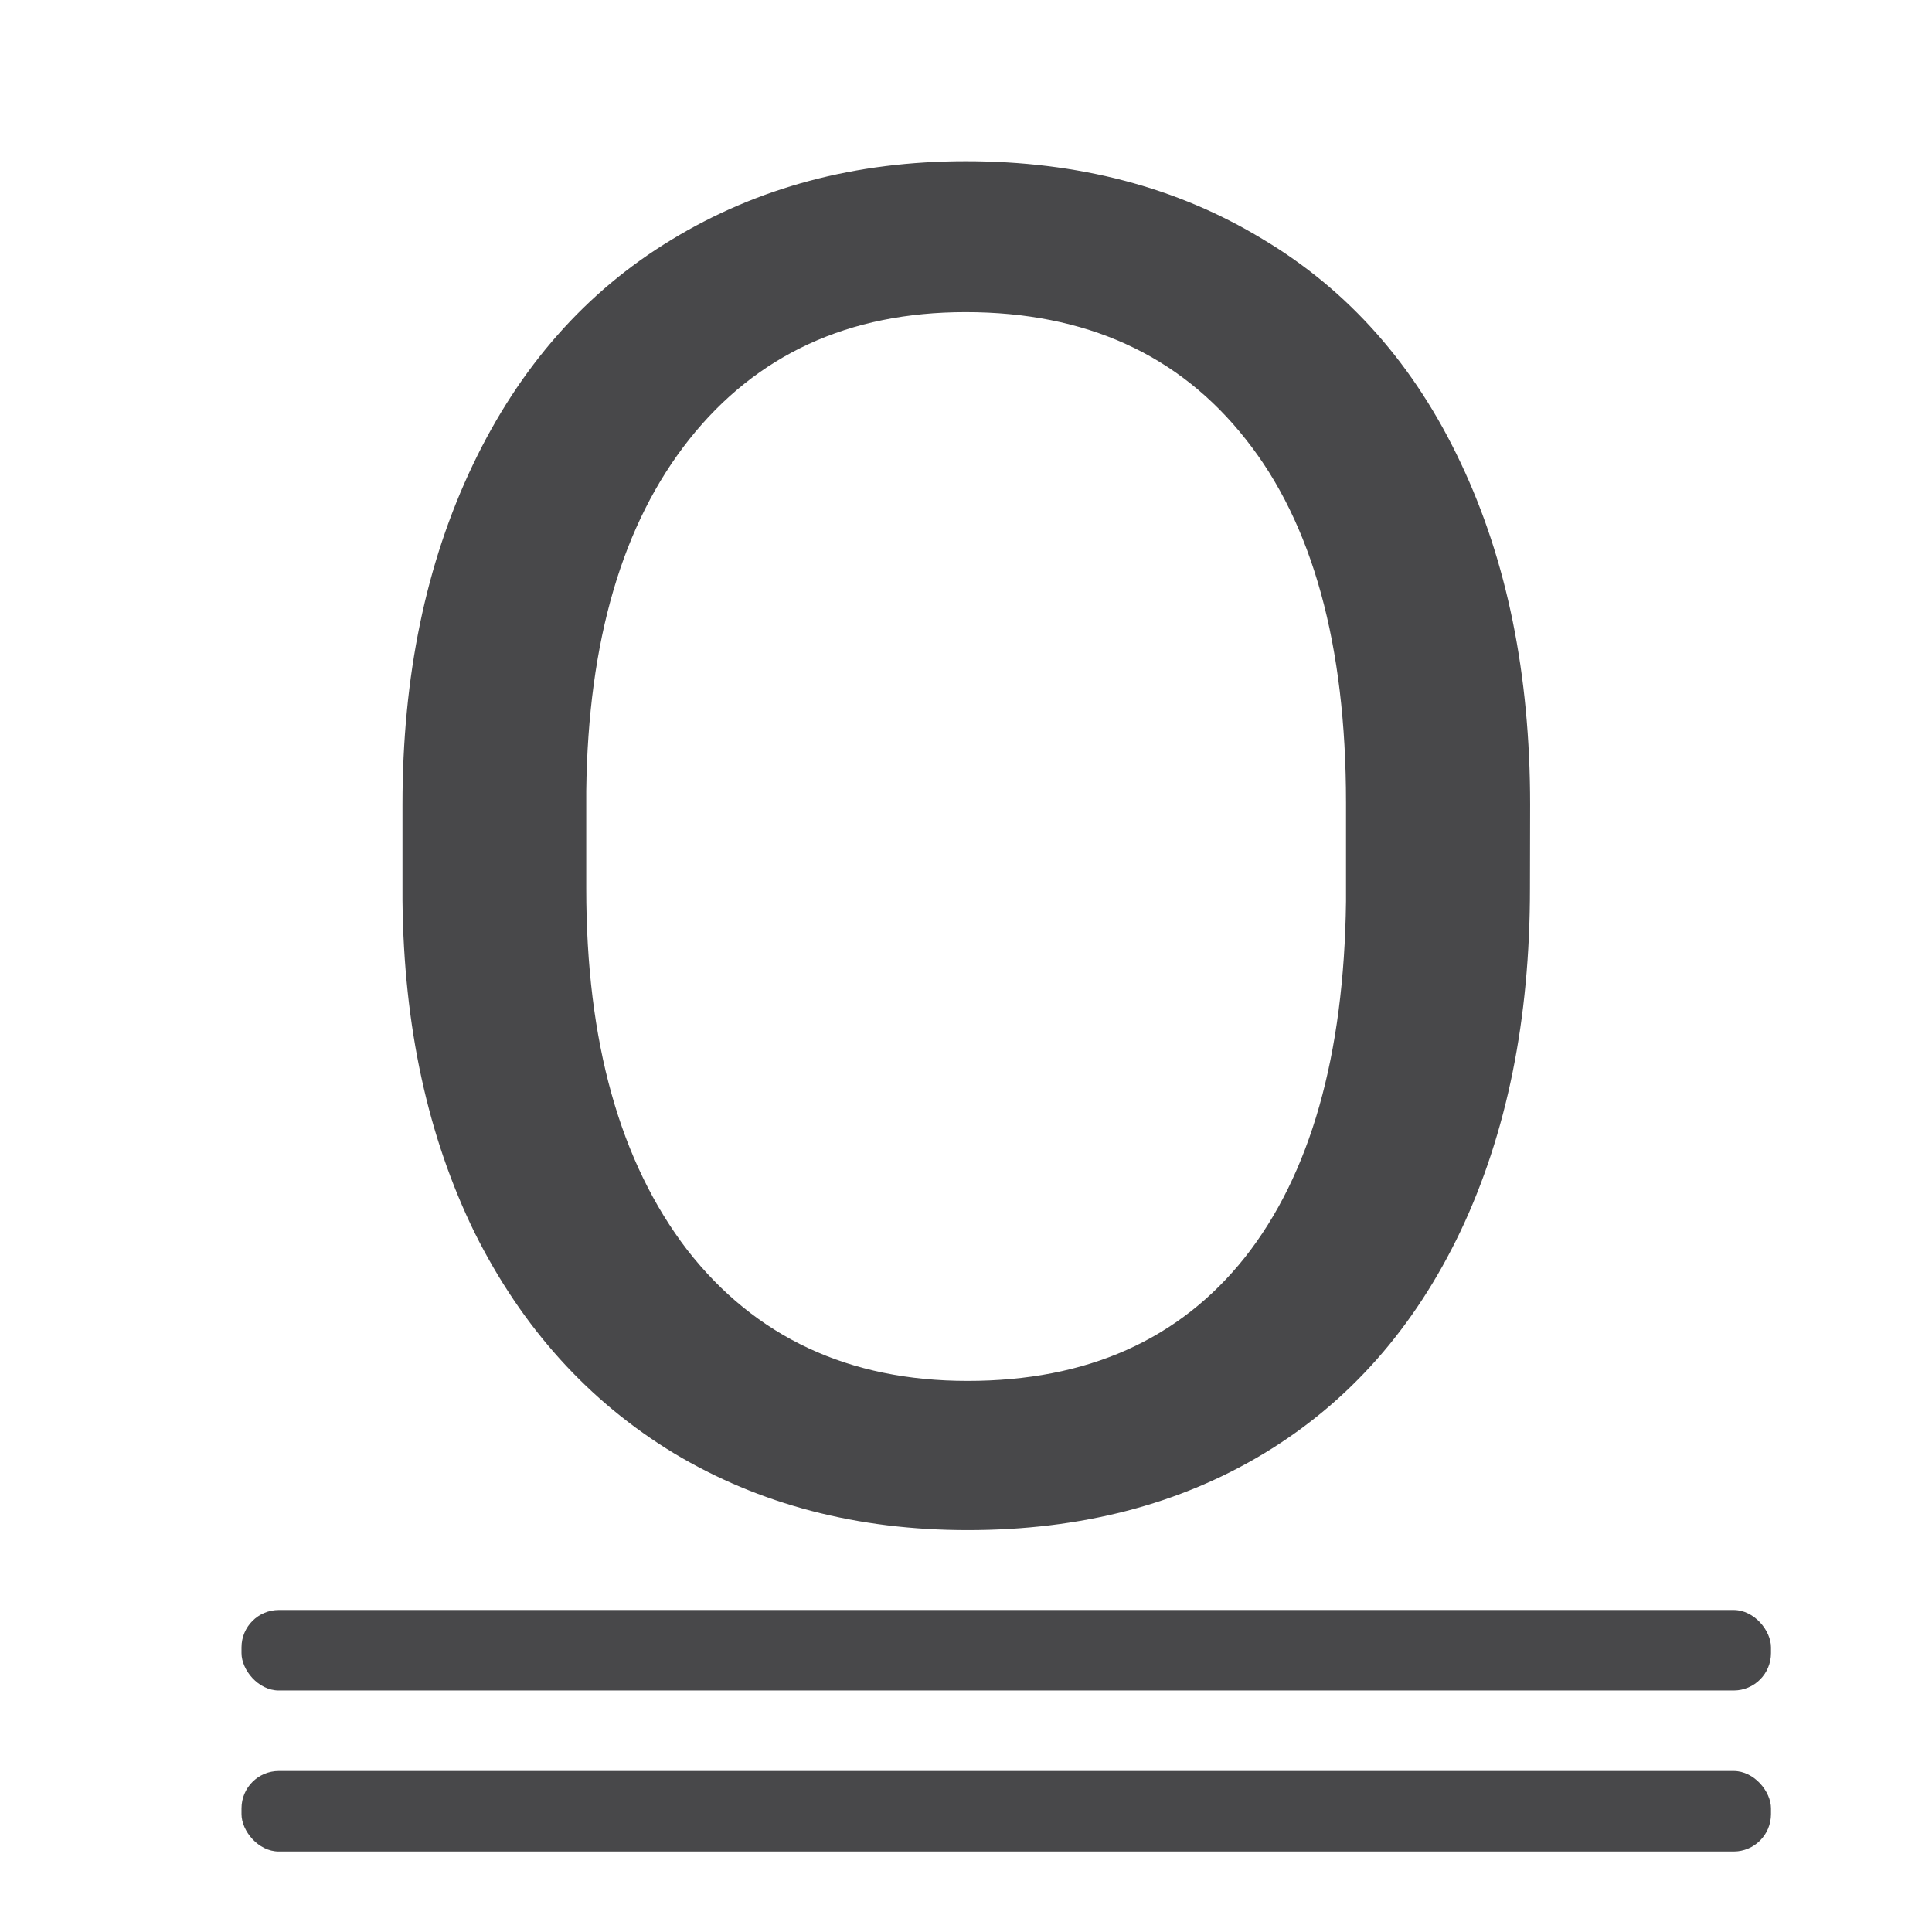 <svg viewBox="0 0 24 24" xmlns="http://www.w3.org/2000/svg"><g fill="#48484a"><path d="m18.524 11.323q0 2.495-.839 4.36-.839 1.854-2.378 2.833-1.539.979-3.591.979-2.005 0-3.556-.979-1.551-.991-2.413-2.81-.851-1.83-.874-4.232v-1.224q0-2.448.851-4.325.851-1.877 2.402-2.868 1.562-1.003 3.568-1.003 2.04 0 3.591.991 1.562.979 2.402 2.856.839 1.865.839 4.349zm-2.227-1.096q0-3.02-1.213-4.629-1.213-1.621-3.393-1.621-2.122 0-3.346 1.621-1.213 1.609-1.247 4.477v1.247q0 2.926 1.224 4.605 1.236 1.667 3.393 1.667 2.169 0 3.358-1.574 1.189-1.586 1.224-4.535z" fill="#48484a" transform="scale(1.026 .975)"/><rect height="1" ry=".464" width="19" x="3" y="22"/><rect height="1" ry=".464" width="19" x="3" y="20"/></g></svg>